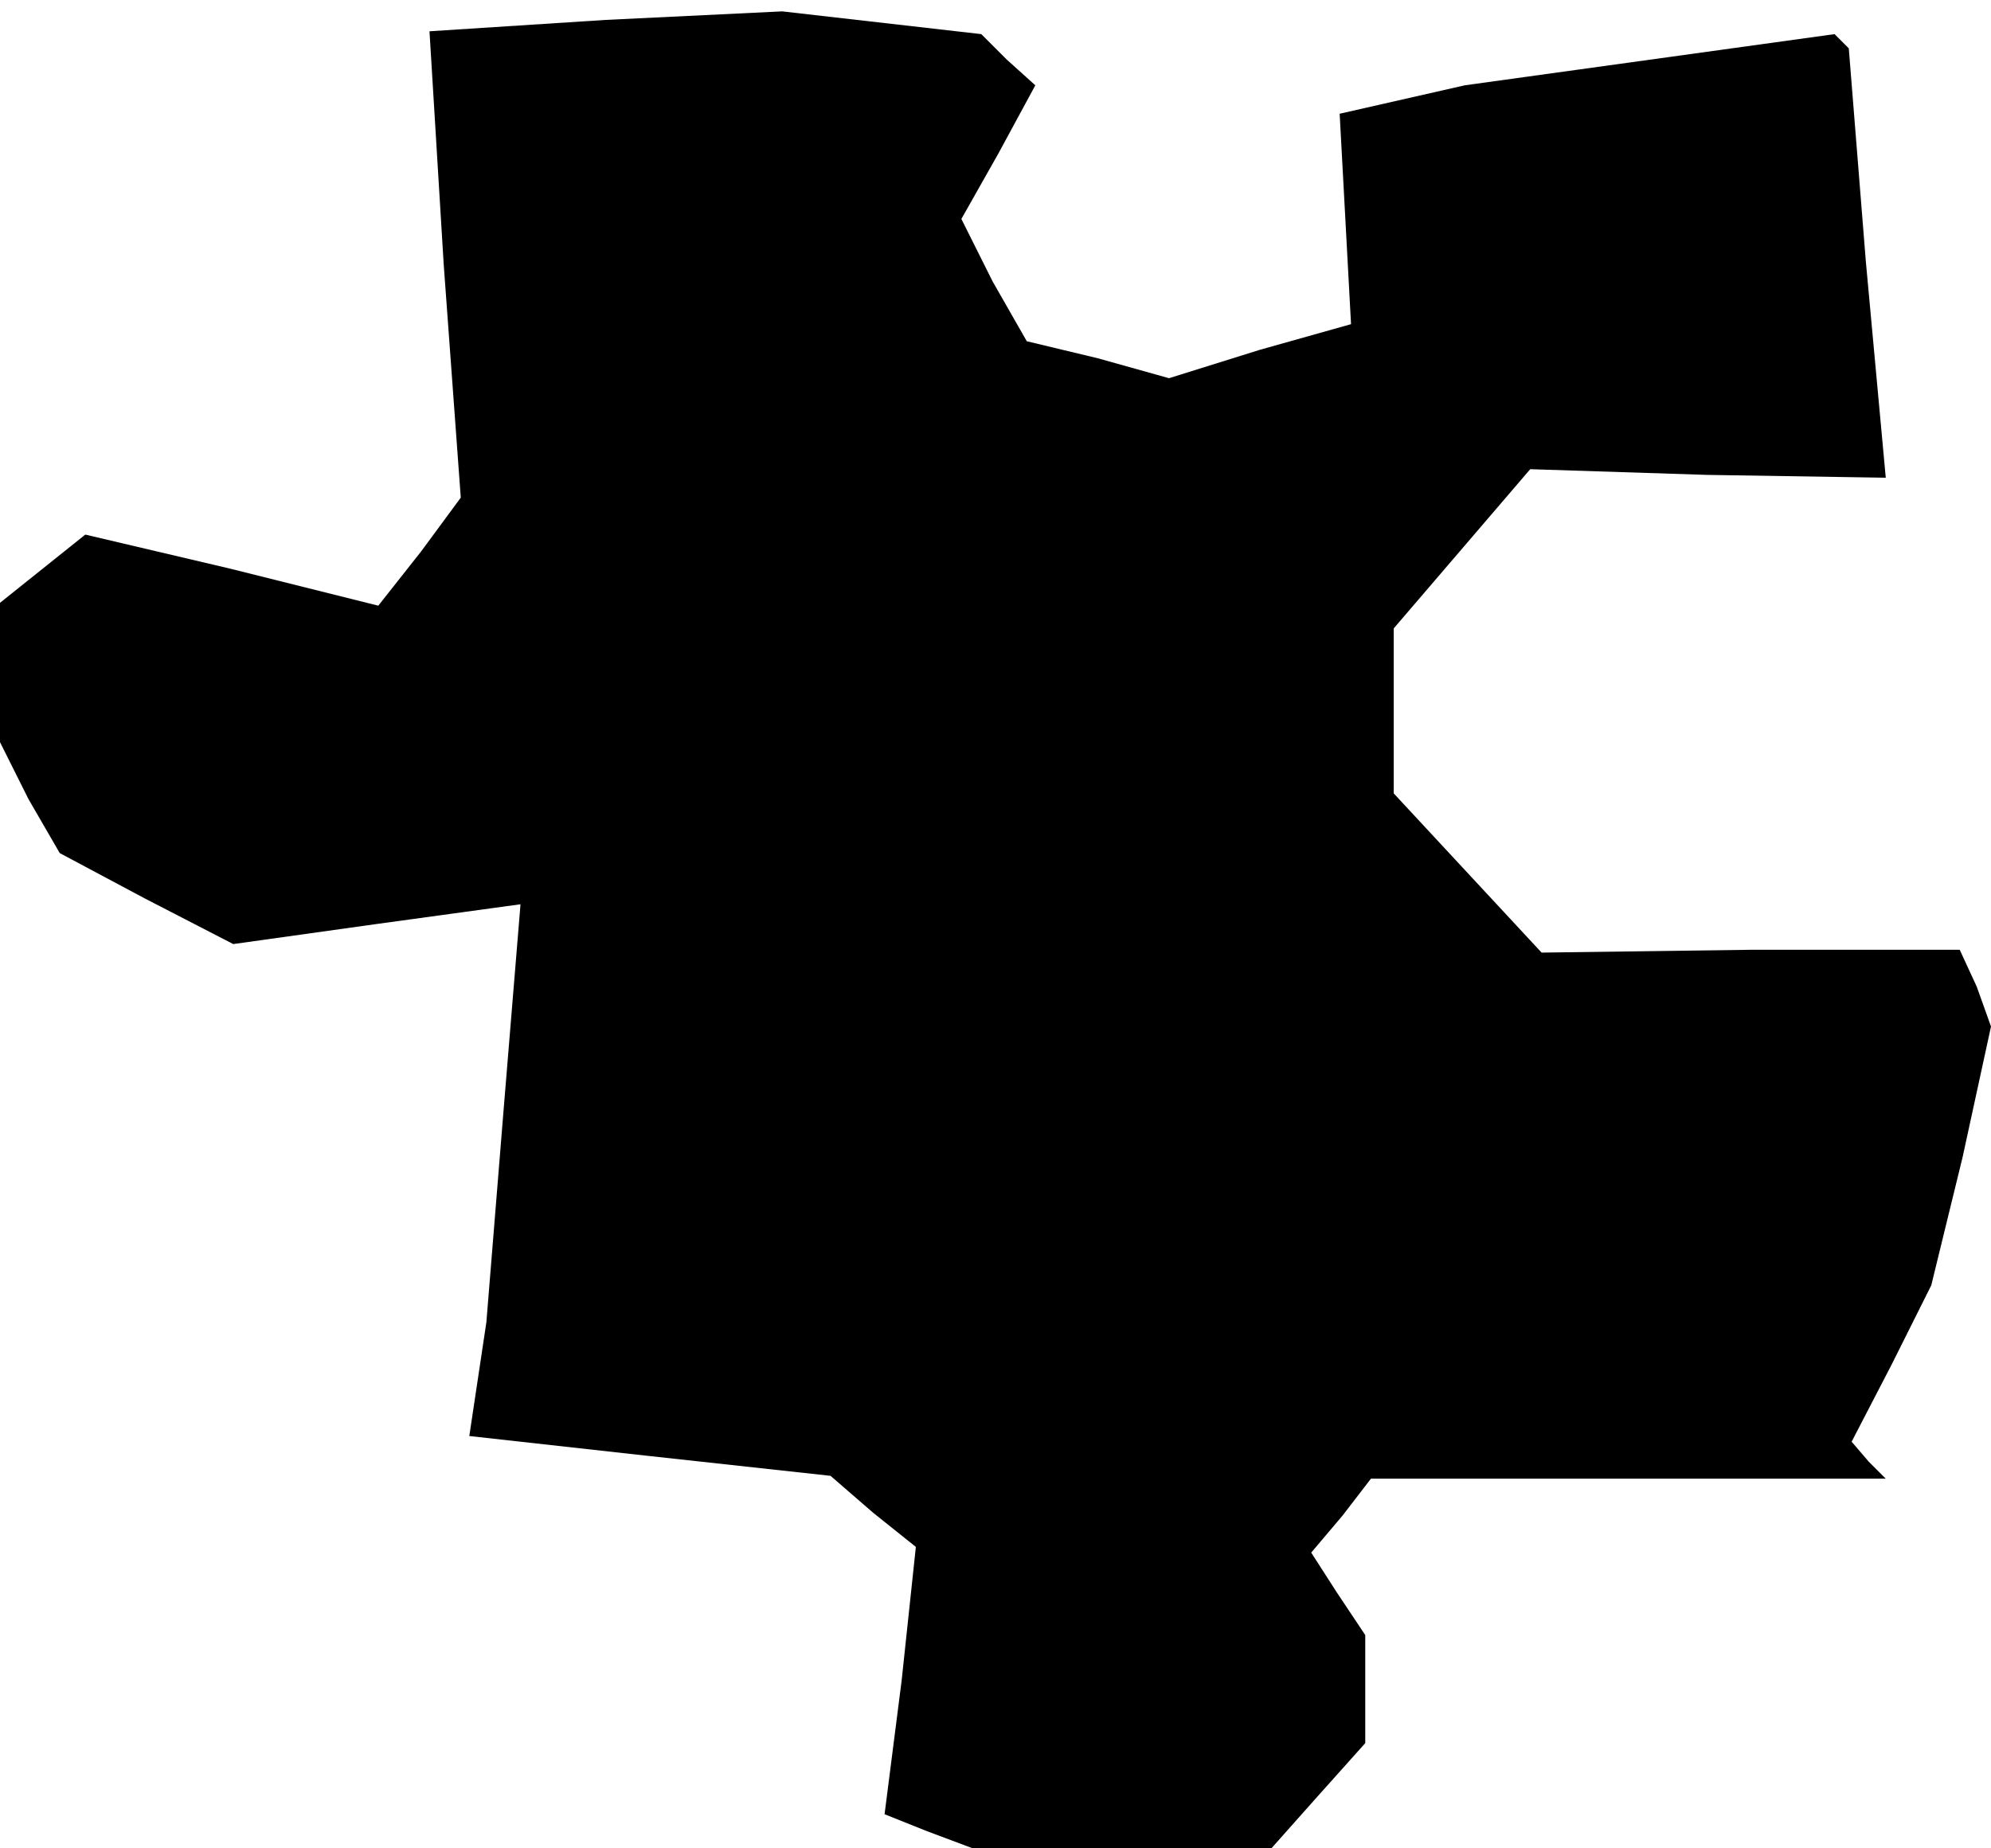 <?xml version="1.0" standalone="no"?>
<!DOCTYPE svg PUBLIC "-//W3C//DTD SVG 20010904//EN"
 "http://www.w3.org/TR/2001/REC-SVG-20010904/DTD/svg10.dtd">
<svg version="1.0" xmlns="http://www.w3.org/2000/svg"
 width="70pt" height="65pt" viewBox="0 0 70 65"
 preserveAspectRatio="xMidYMid meet">
<g transform="translate(0,65) scale(0.1,-0.1)"
fill="#000000" stroke="none">
<path d="M213 643 l-62 -4 5 -82 6 -82 -14 -19 -15 -19 -52 13 -51 12 -15 -12
-15 -12 0 -25 0 -24 10 -20 11 -19 30 -16 31 -16 50 7 51 7 -6 -73 -6 -74 -3
-20 -3 -20 63 -7 64 -7 15 -13 15 -12 -5 -47 -6 -47 15 -6 16 -6 52 0 53 0 16
18 17 19 0 19 0 19 -10 15 -9 14 11 13 10 13 91 0 90 0 -6 6 -6 7 14 27 14 28
11 45 10 46 -5 14 -6 13 -73 0 -74 -1 -26 28 -26 28 0 29 0 29 24 28 24 28 62
-2 63 -1 -7 76 -6 75 -3 3 -2 2 -65 -9 -65 -9 -22 -5 -22 -5 2 -37 2 -37 -32
-9 -32 -10 -25 7 -25 6 -12 21 -11 22 13 23 13 24 -10 9 -9 9 -35 4 -35 4 -62
-3z"/>
</g>
</svg>
